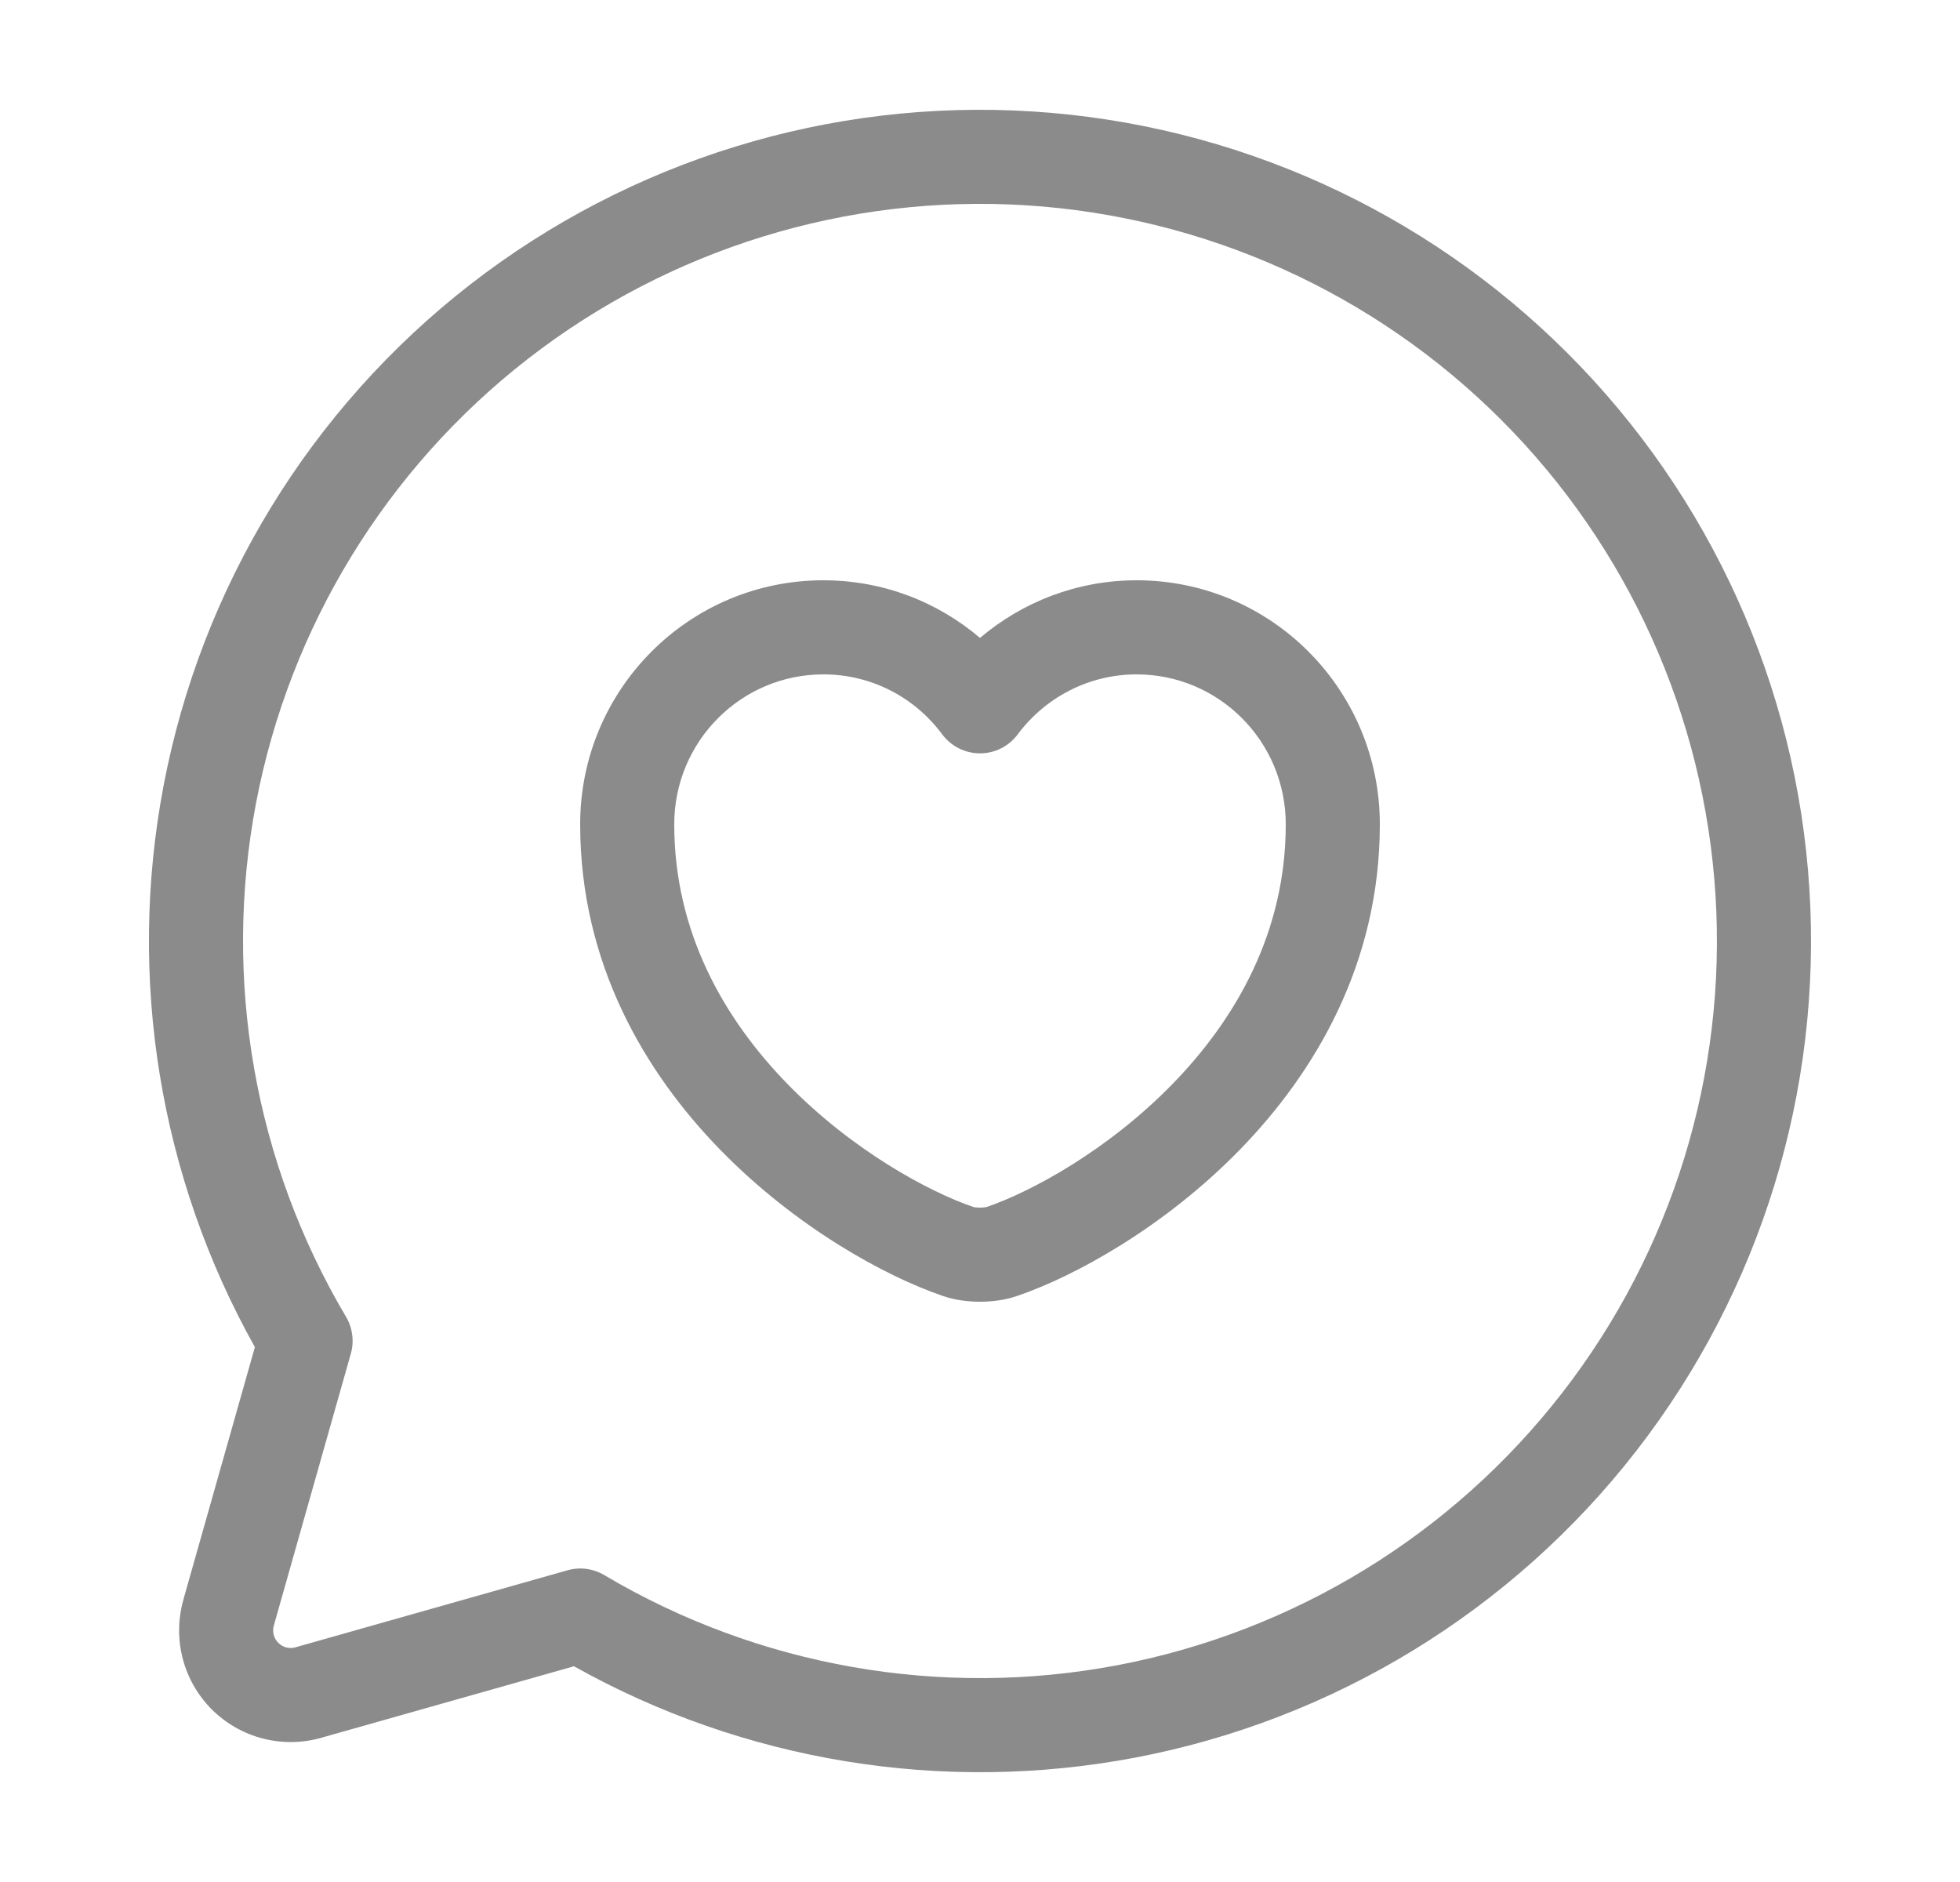 <svg width="25" height="24" viewBox="0 0 25 24" fill="none" xmlns="http://www.w3.org/2000/svg">
    <path fill-rule="evenodd" clip-rule="evenodd" d="M10.502 8.6C9.454 8.6 8.6 9.453 8.6 10.512C8.6 11.885 9.233 12.993 10.05 13.829C10.874 14.673 11.848 15.198 12.415 15.392L12.417 15.392C12.419 15.393 12.425 15.394 12.435 15.396C12.453 15.398 12.475 15.4 12.5 15.4C12.525 15.4 12.547 15.398 12.564 15.396C12.575 15.394 12.581 15.393 12.583 15.392L12.585 15.392L12.585 15.392C13.152 15.198 14.126 14.673 14.95 13.829C15.767 12.993 16.4 11.885 16.4 10.512C16.4 9.453 15.546 8.6 14.498 8.6C13.881 8.6 13.328 8.899 12.981 9.365C12.868 9.517 12.69 9.607 12.5 9.607C12.31 9.607 12.132 9.517 12.018 9.365C11.672 8.898 11.122 8.6 10.502 8.6ZM7.4 10.512C7.4 8.794 8.787 7.4 10.502 7.4C11.265 7.4 11.962 7.677 12.5 8.135C13.04 7.677 13.738 7.4 14.498 7.4C16.213 7.4 17.6 8.794 17.6 10.512C17.6 12.285 16.775 13.678 15.808 14.668C14.849 15.649 13.714 16.274 12.975 16.526C12.815 16.582 12.643 16.6 12.5 16.6C12.357 16.6 12.184 16.582 12.025 16.526C11.286 16.274 10.151 15.649 9.192 14.668C8.225 13.678 7.4 12.285 7.4 10.512Z" fill="#8B8B8B"/>
    <path fill-rule="evenodd" clip-rule="evenodd" d="M13.088 2.618C10.803 2.475 8.544 3.171 6.735 4.575C4.926 5.98 3.693 7.996 3.265 10.245C2.838 12.495 3.246 14.823 4.414 16.793C4.497 16.934 4.52 17.104 4.475 17.262L3.493 20.729C3.482 20.768 3.481 20.808 3.491 20.847C3.501 20.886 3.521 20.922 3.55 20.95C3.578 20.979 3.614 20.999 3.652 21.009C3.691 21.019 3.732 21.018 3.771 21.007L3.776 21.005L7.238 20.025C7.396 19.98 7.566 20.002 7.707 20.086C9.677 21.254 12.005 21.662 14.255 21.235C16.504 20.807 18.52 19.573 19.924 17.765C21.329 15.956 22.025 13.697 21.881 11.412C21.738 9.127 20.766 6.972 19.147 5.353C17.528 3.734 15.373 2.762 13.088 2.618ZM5.999 3.627C8.039 2.044 10.586 1.259 13.163 1.421C15.74 1.582 18.169 2.679 19.995 4.505C21.821 6.33 22.918 8.76 23.079 11.337C23.241 13.914 22.456 16.461 20.872 18.501C19.289 20.54 17.015 21.932 14.479 22.414C12.027 22.879 9.493 22.465 7.321 21.249L4.108 22.158C4.107 22.159 4.106 22.159 4.105 22.159C3.86 22.23 3.602 22.234 3.355 22.171C3.108 22.108 2.882 21.979 2.701 21.799C2.521 21.618 2.392 21.392 2.329 21.145C2.266 20.898 2.27 20.639 2.341 20.395C2.341 20.394 2.341 20.393 2.341 20.392L3.251 17.179C2.035 15.007 1.62 12.473 2.086 10.021C2.568 7.485 3.96 5.211 5.999 3.627Z" fill="#8B8B8B"/>
    </svg>
    